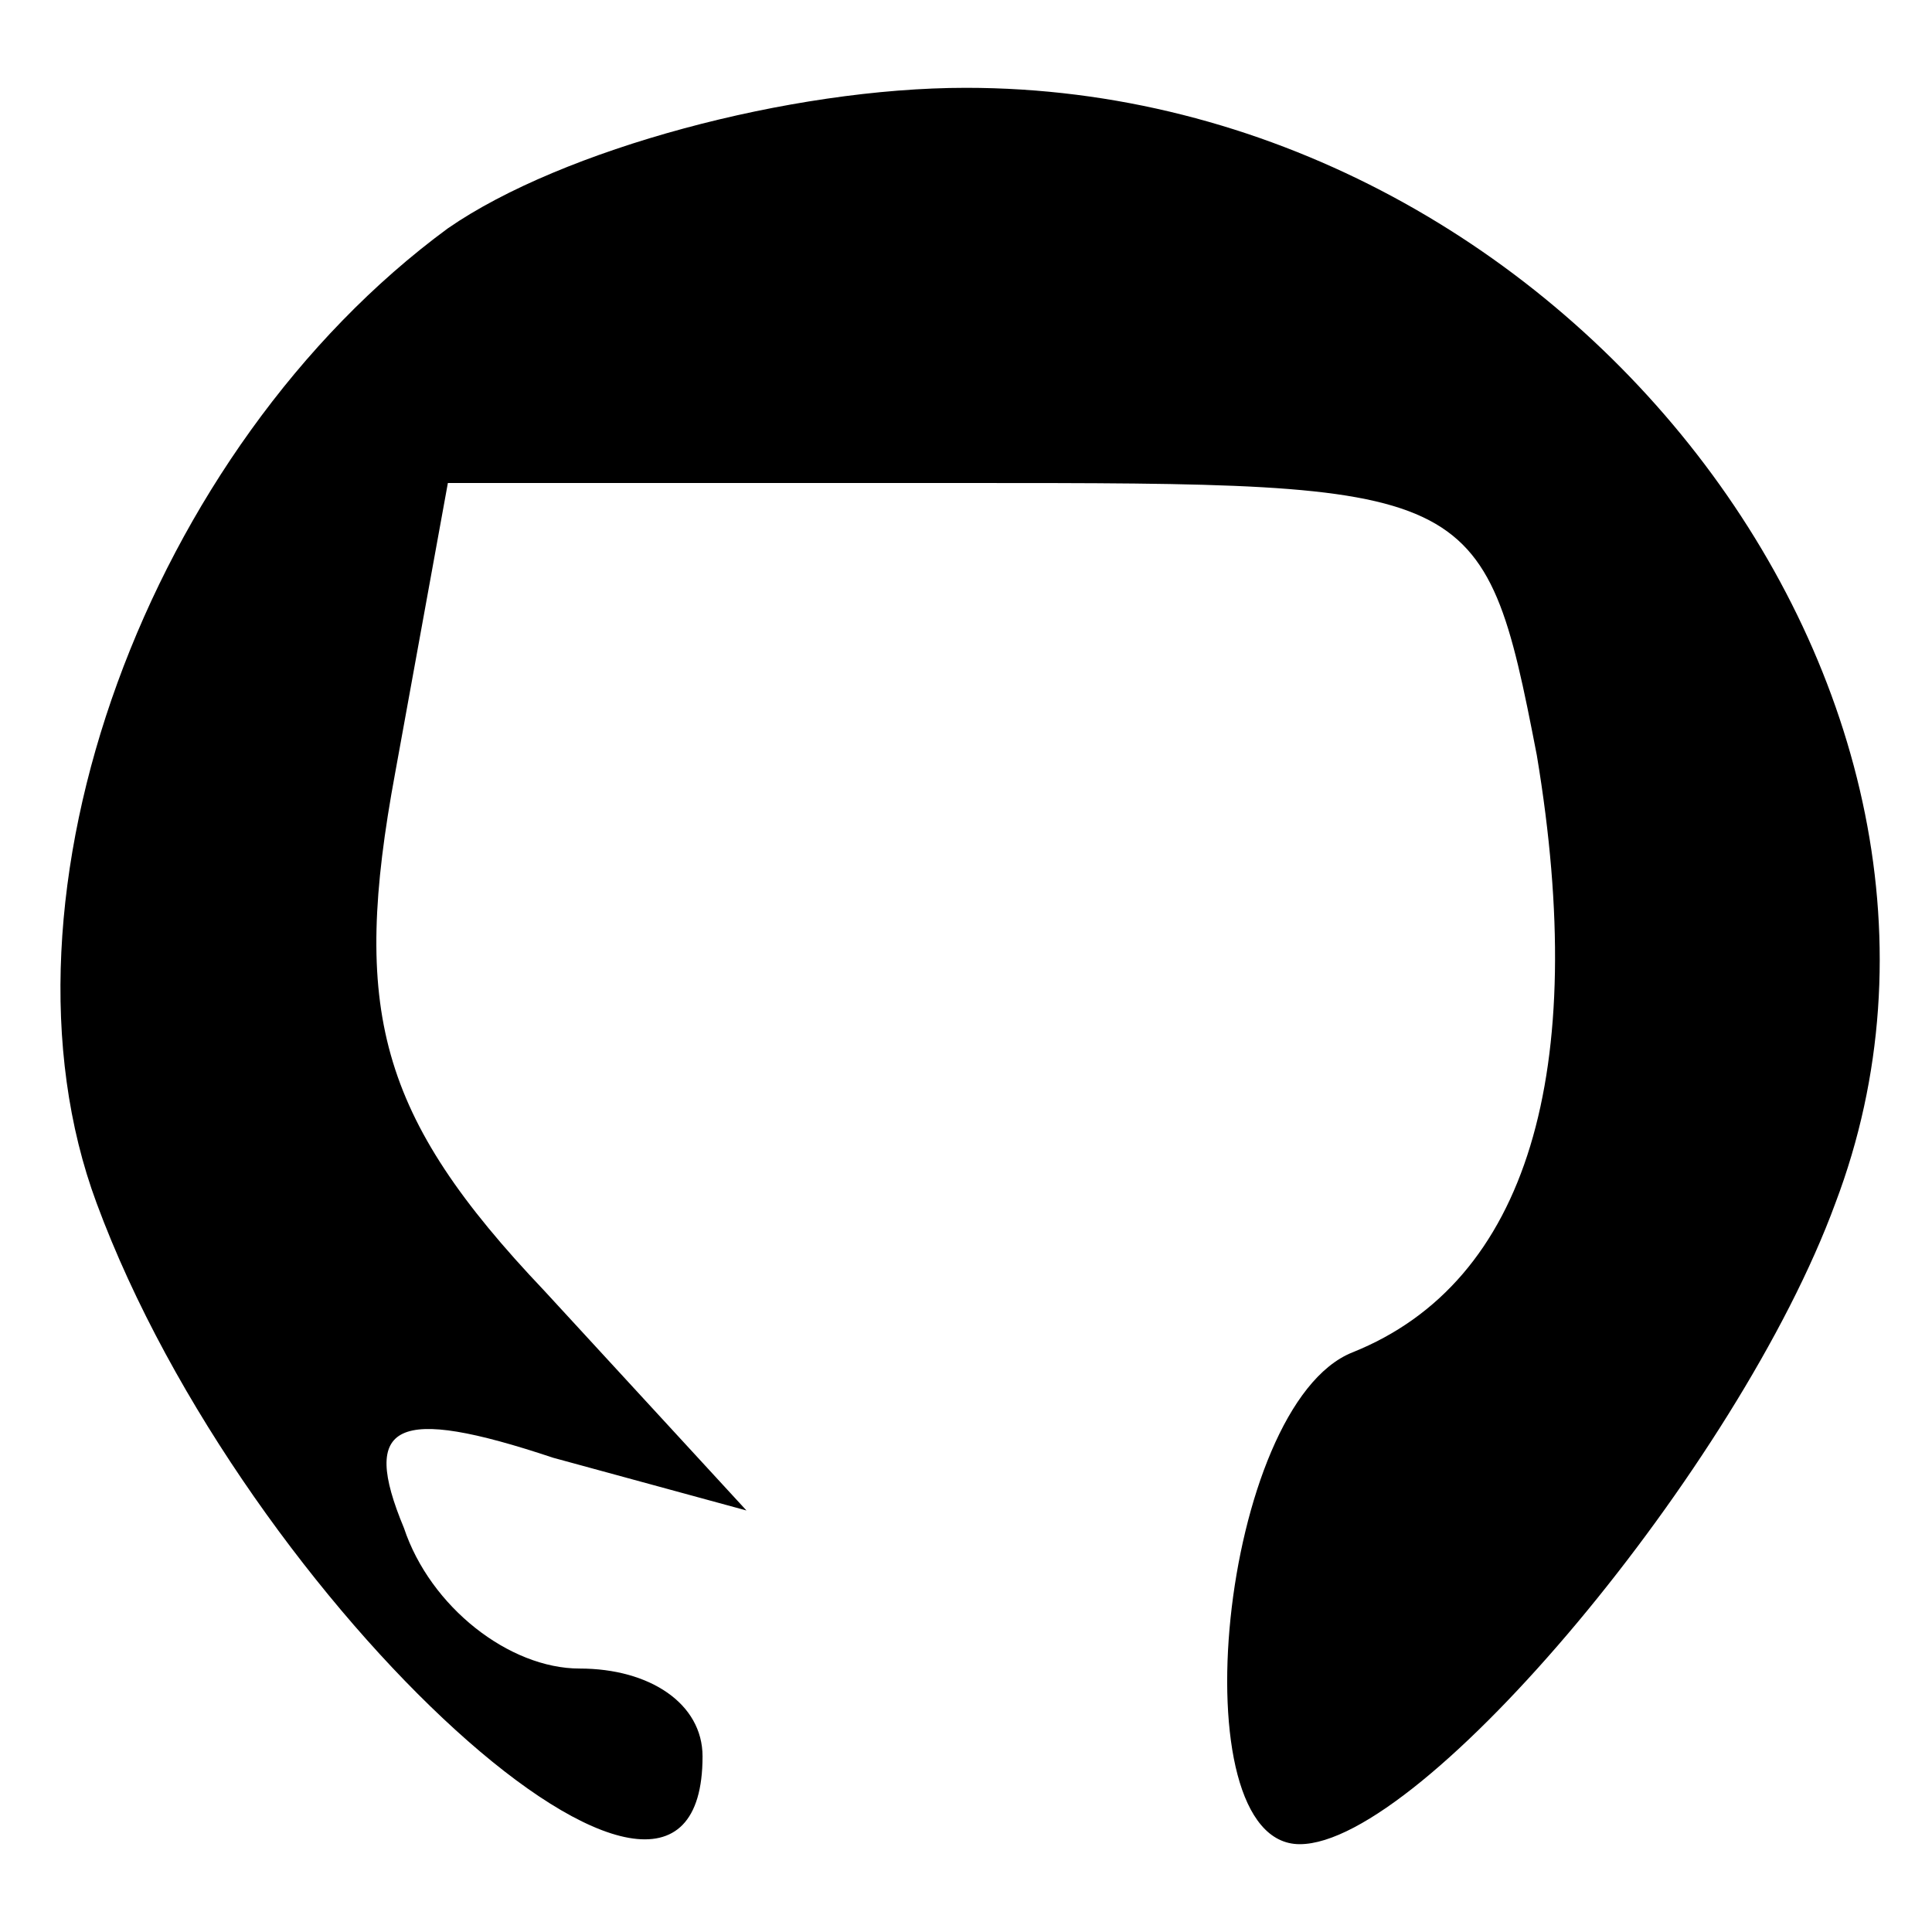 <?xml version="1.0" standalone="no"?>
<!DOCTYPE svg PUBLIC "-//W3C//DTD SVG 20010904//EN"
 "http://www.w3.org/TR/2001/REC-SVG-20010904/DTD/svg10.dtd">
<svg version="1.0" xmlns="http://www.w3.org/2000/svg"
 width="22pt" height="22pt" viewBox="0 0 22 22"
 preserveAspectRatio="xMidYMid meet">

<g transform="translate(0,22) scale(0.1,-0.1)"
fill="#000000" stroke="none">
<path d="M51 194 c-34 -25 -53 -76 -40 -111 17 -46 69 -93 69 -63 0 6 -6 10
-14 10 -8 0 -17 7 -20 16 -5 12 -1 14 17 8 l22 -6 -23 25 c-19 20 -22 32 -17
59 l6 33 59 0 c58 0 59 0 65 -31 6 -36 -1 -60 -21 -68 -15 -6 -20 -56 -6 -56
14 0 50 43 61 73 22 58 -31 127 -99 127 -20 0 -46 -7 -59 -16z"/>
</g>
</svg>
